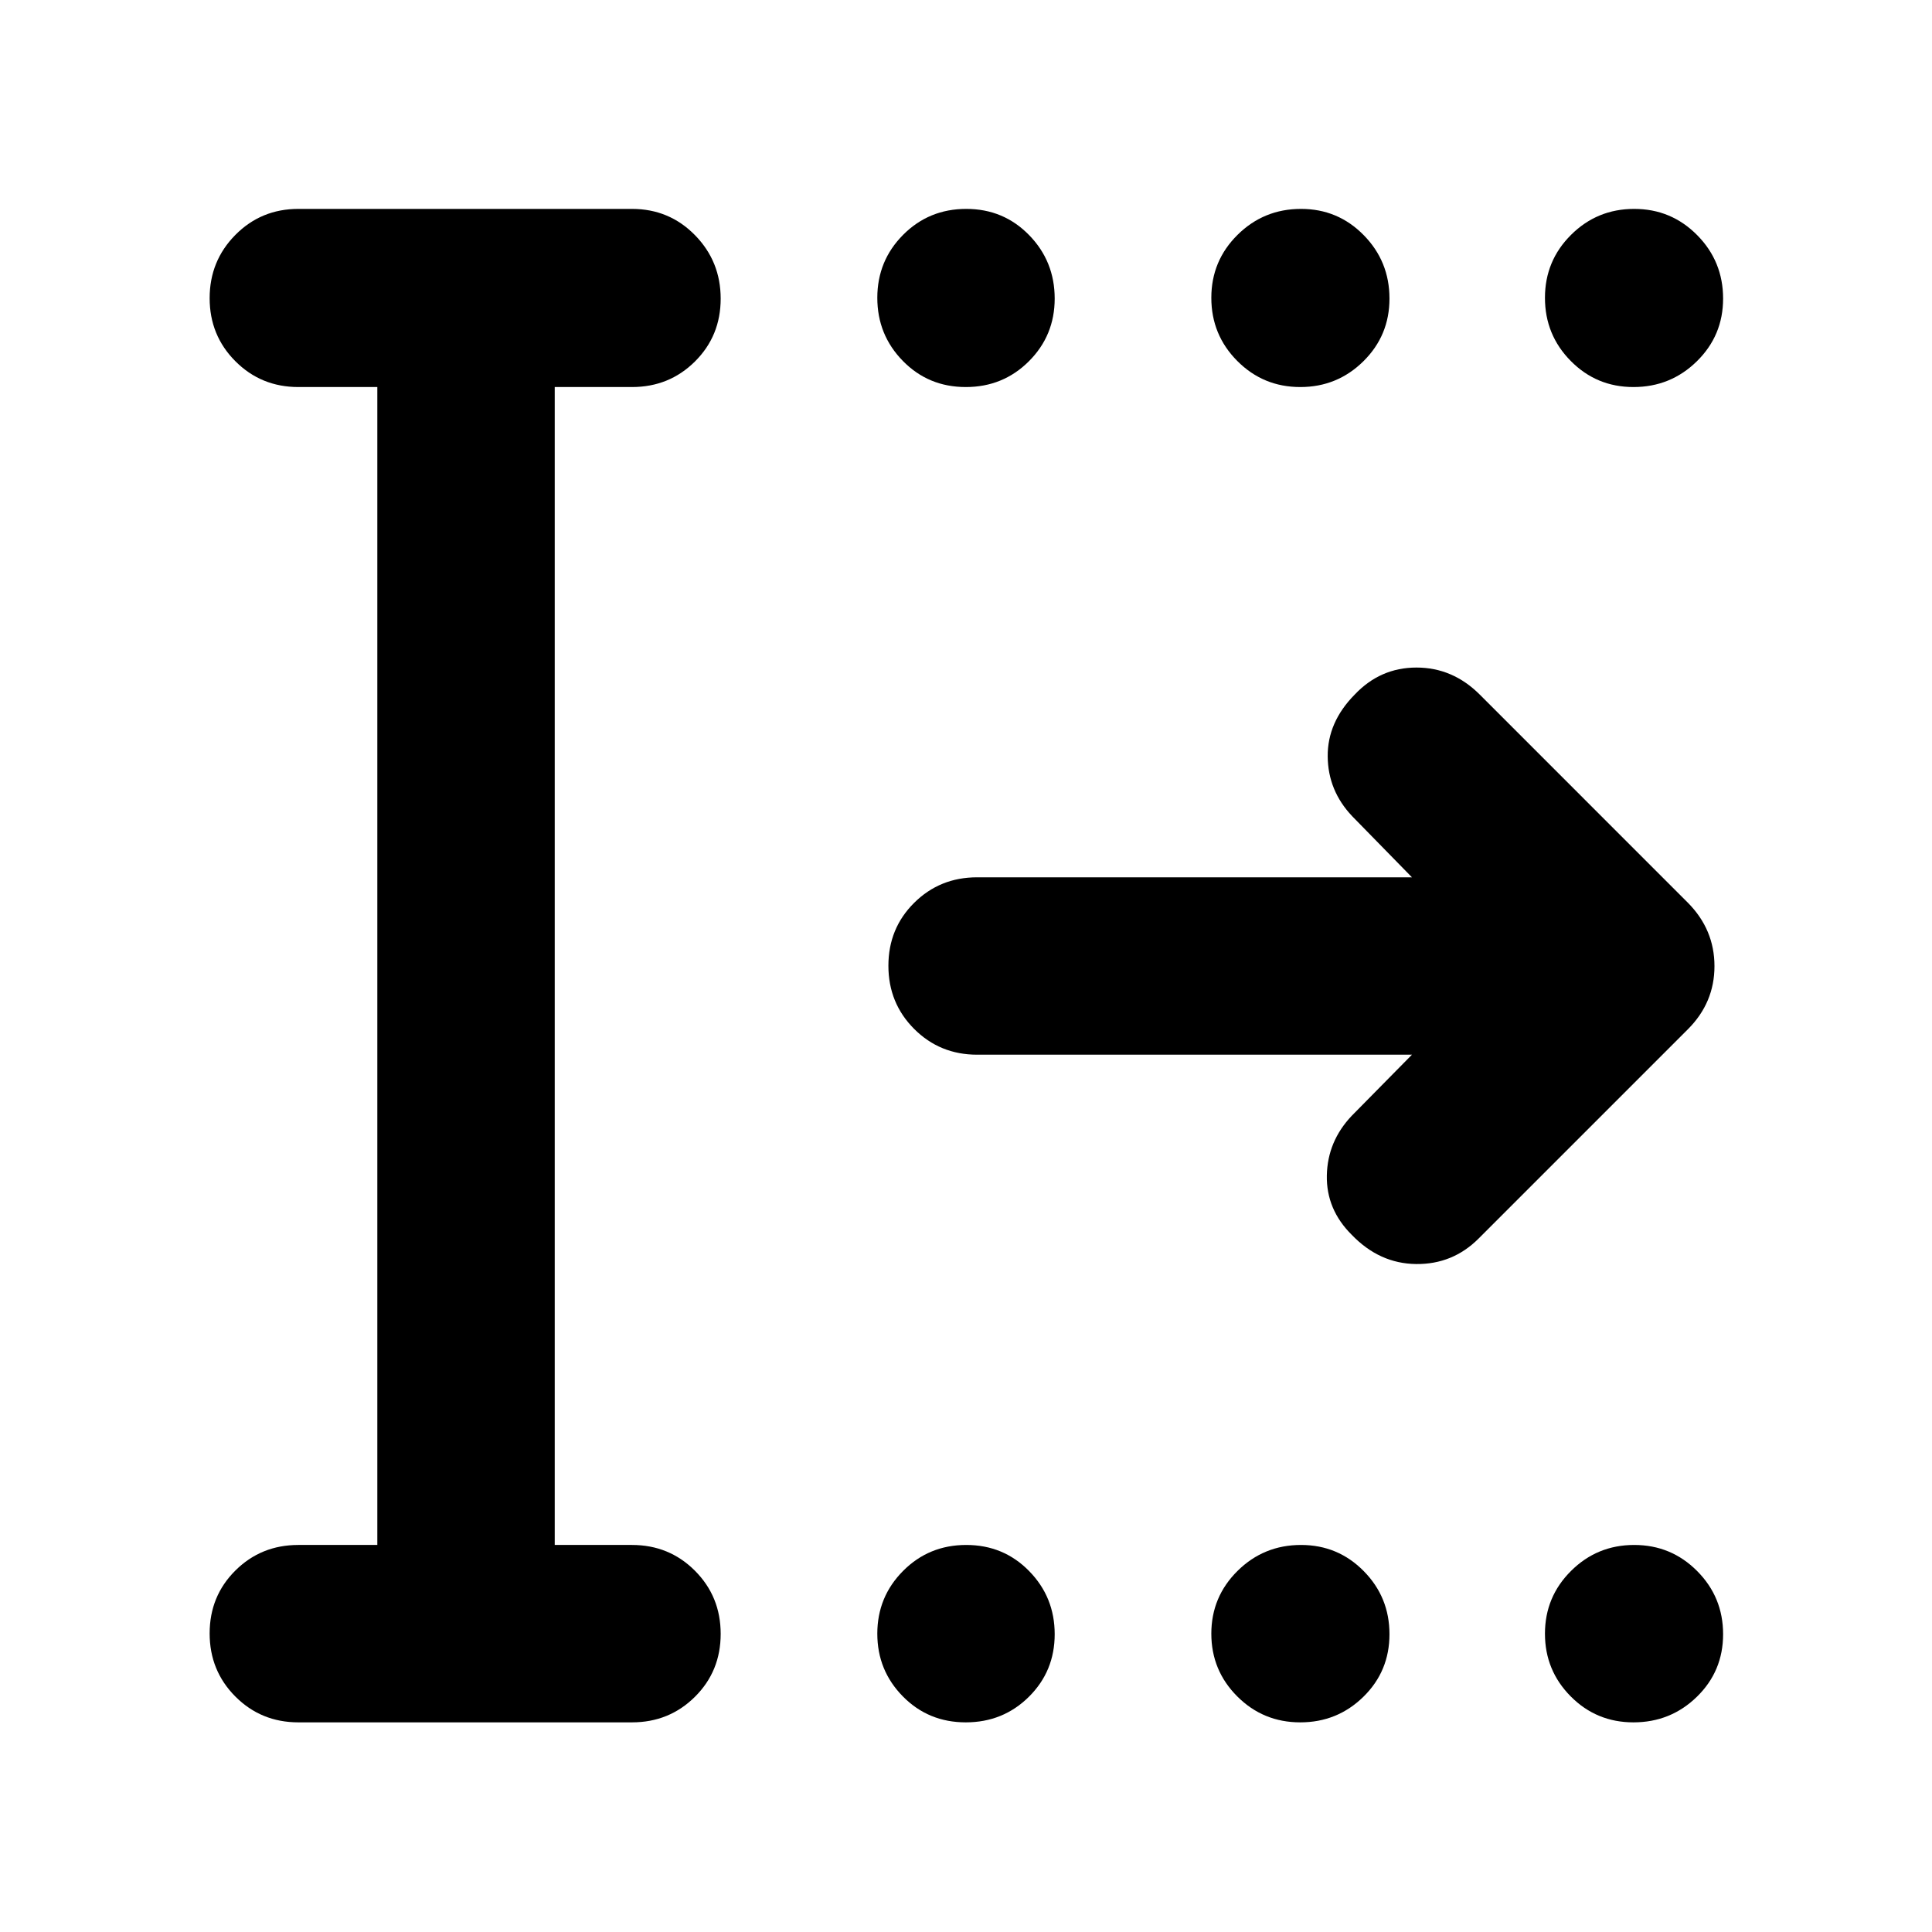 <svg xmlns="http://www.w3.org/2000/svg" height="40" viewBox="0 -960 960 960" width="40"><path d="M479.88-767.68q-18.55 0-31.25-12.97-12.7-12.96-12.7-31.37 0-18.4 12.82-31.29t31.37-12.89q18.55 0 31.25 13.03t12.7 31.53q0 18.35-12.82 31.15-12.82 12.81-31.37 12.81Zm166.21 0q-18.41 0-31.3-12.97-12.89-12.96-12.89-31.37 0-18.4 13.03-31.29t31.54-12.89q18.34 0 31.14 13.03 12.81 13.03 12.81 31.53 0 18.35-12.96 31.15-12.97 12.81-31.37 12.81Zm165.55 0q-18.35 0-31.15-12.97-12.81-12.96-12.81-31.37 0-18.4 12.97-31.29 12.96-12.89 31.37-12.89 18.4 0 31.29 13.03t12.89 31.53q0 18.35-13.03 31.15-13.03 12.81-31.53 12.81ZM479.88-104.17q-18.55 0-31.25-12.89t-12.7-31.18q0-18.3 12.82-31.19t31.37-12.89q18.55 0 31.25 12.97 12.7 12.96 12.7 31.37 0 18.4-12.82 31.1-12.82 12.71-31.37 12.71Zm166.21 0q-18.41 0-31.3-12.89t-12.89-31.18q0-18.3 13.03-31.19t31.54-12.89q18.34 0 31.14 12.97 12.81 12.96 12.81 31.37 0 18.4-12.96 31.1-12.97 12.71-31.37 12.71Zm165.55 0q-18.35 0-31.15-12.89-12.81-12.89-12.81-31.18 0-18.3 12.97-31.19 12.96-12.89 31.37-12.89 18.4 0 31.29 12.97 12.89 12.96 12.89 31.37 0 18.4-13.03 31.1-13.03 12.71-31.53 12.71Zm-663.39 0q-18.5 0-31.29-12.82t-12.79-31.37q0-18.55 12.79-31.26 12.79-12.7 31.29-12.7h39.24v-575.36h-39.24q-18.5 0-31.29-12.82t-12.79-31.34q0-18.51 12.79-31.44 12.79-12.92 31.29-12.92h165.78q18.5 0 31.29 13.04 12.78 13.04 12.78 31.56 0 18.51-12.78 31.22-12.79 12.7-31.29 12.7h-38.39v575.36h38.39q18.5 0 31.29 12.82 12.78 12.82 12.78 31.37t-12.78 31.25q-12.79 12.71-31.29 12.71H148.25Zm553.34-331.76H485.51q-18.5 0-31.29-12.82-12.78-12.82-12.78-31.37t12.78-31.25q12.79-12.7 31.29-12.7h216.08l-29.71-30.38q-12.01-12.68-12.15-29.67-.15-16.98 13.39-30.72 12.72-13.46 30.72-13.46t31.44 13.43l103.43 103.44q13.2 13.33 13.2 31.5 0 18.16-13.2 31.36l-104 104q-12.87 12.87-31.08 12.66-18.21-.21-31.98-14.54-12.68-12.6-12.35-29.51.34-16.91 12.35-29.59l29.94-30.38Z"/></svg>